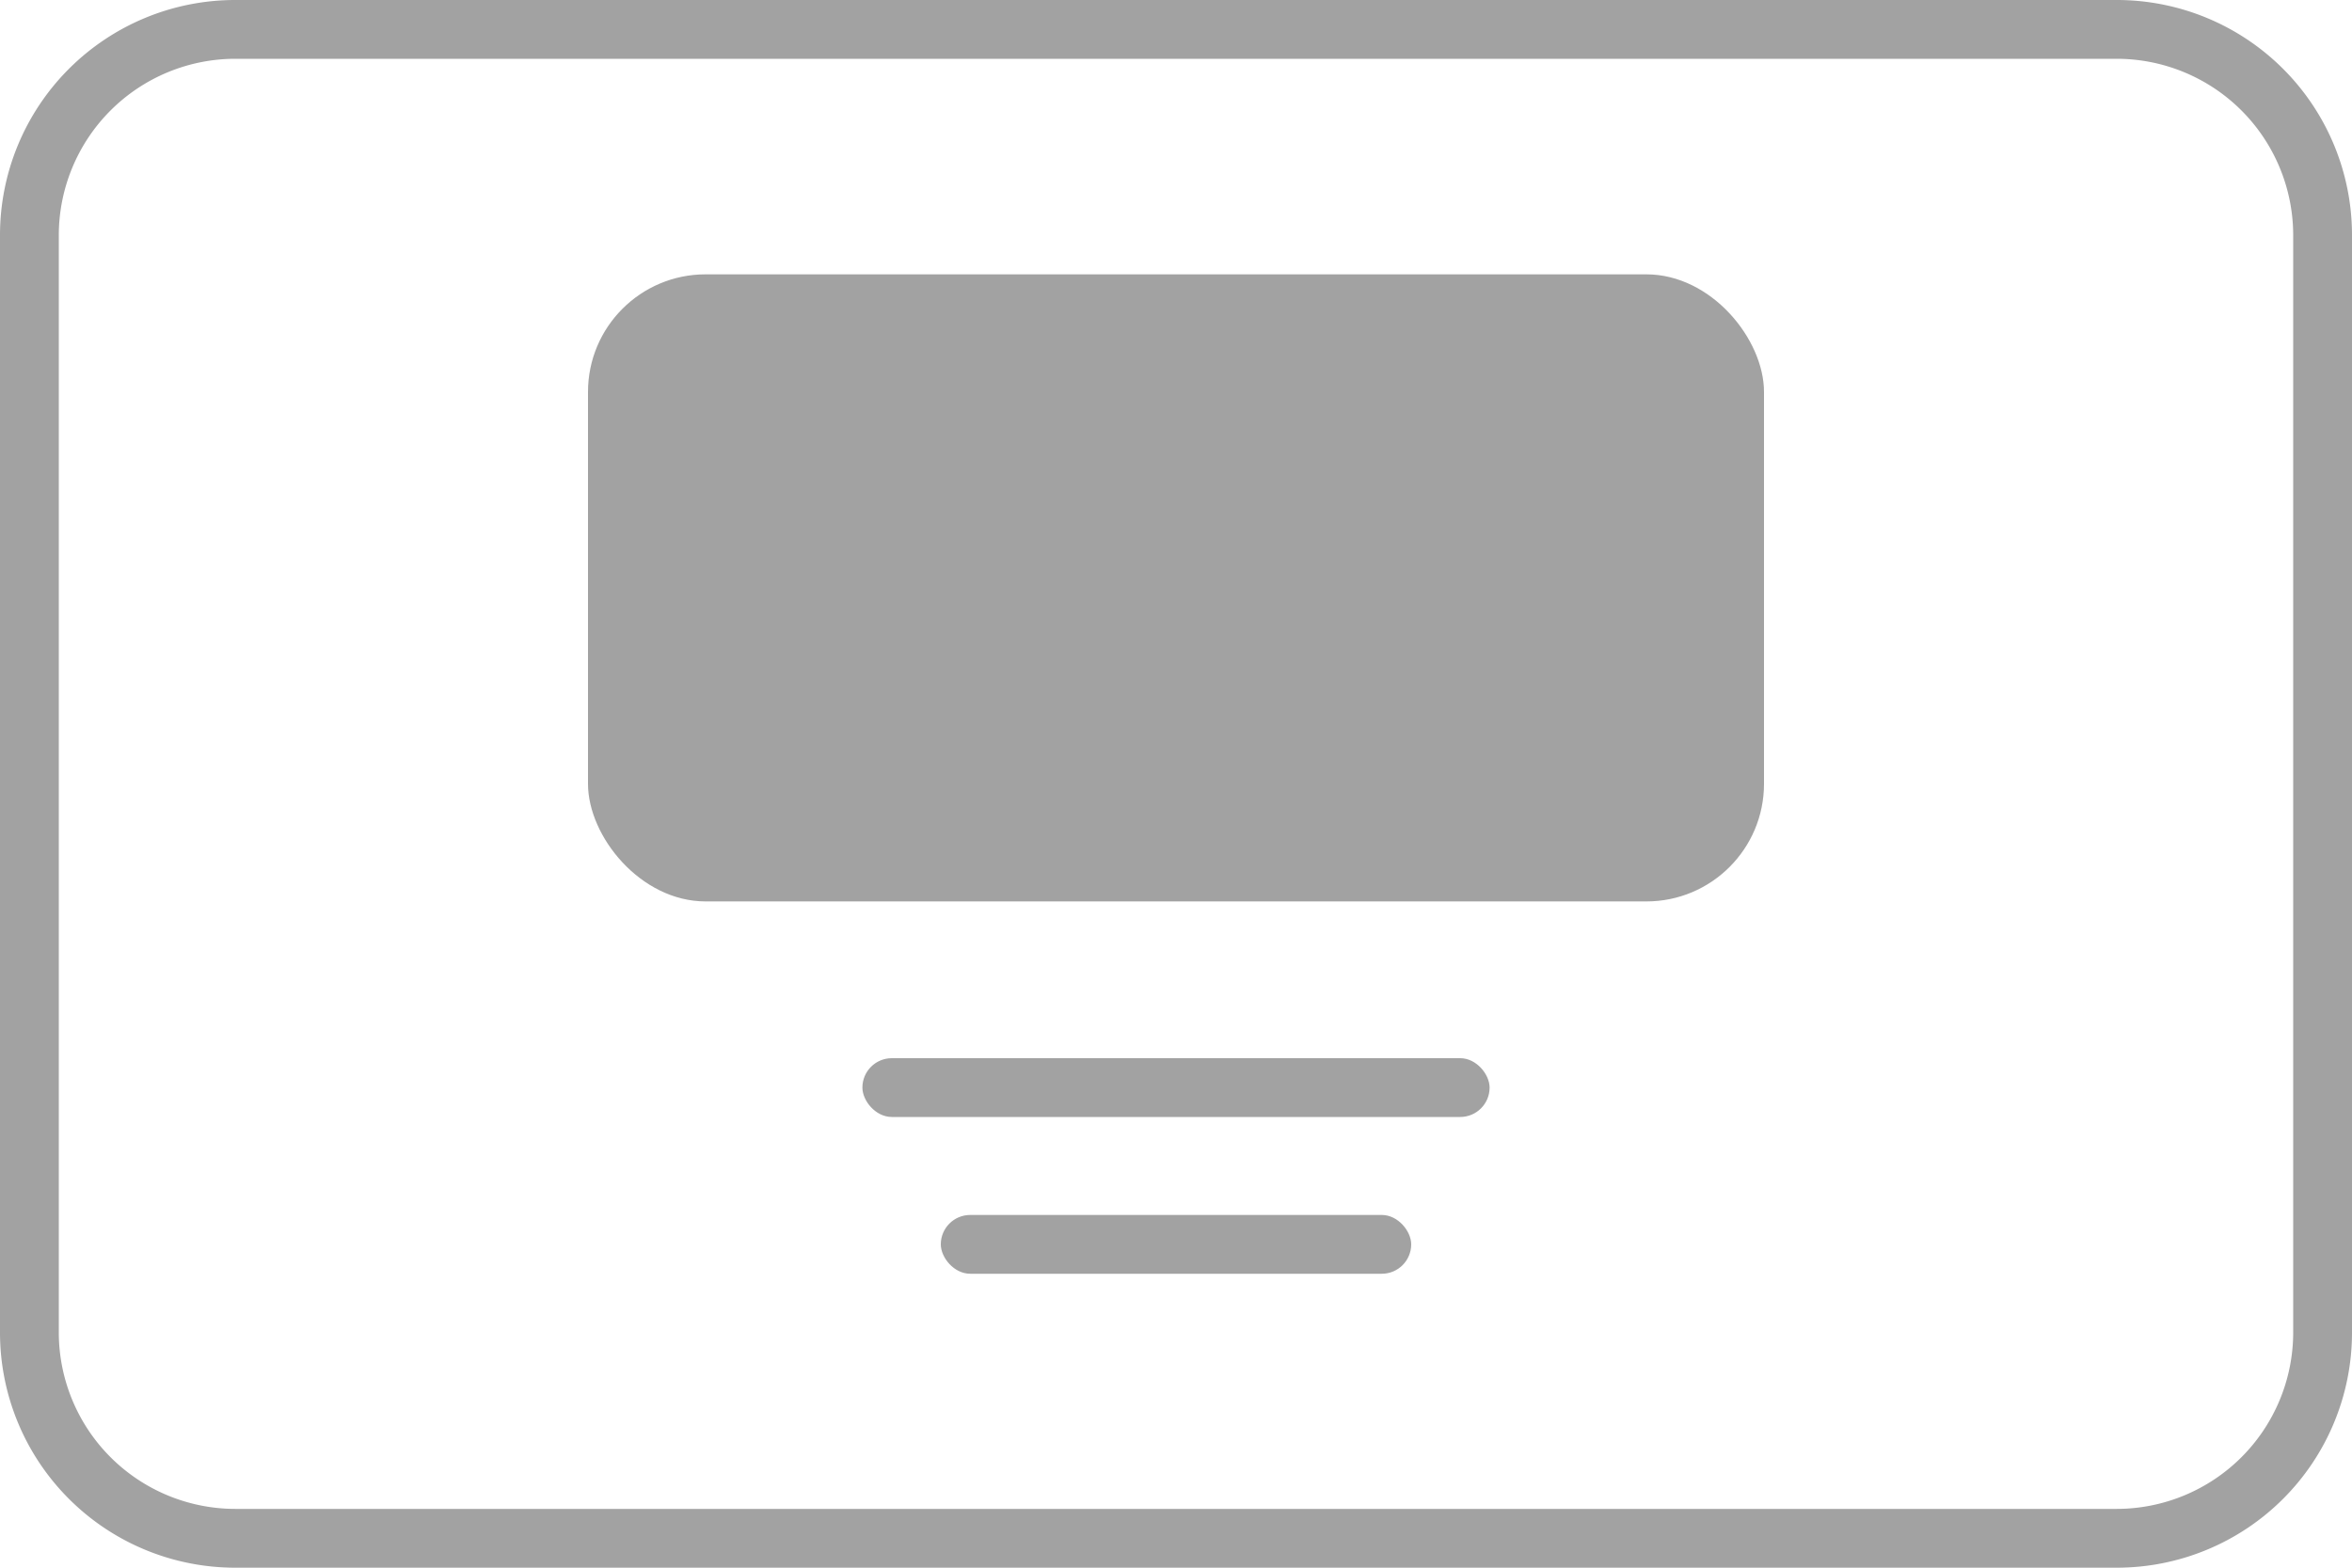 <svg xmlns="http://www.w3.org/2000/svg" width="60" height="40" viewBox="0 0 60 40">
  <g id="media-top" transform="translate(-1745 -1247)">
    <path id="Rectangle_3761_-_Outline" data-name="Rectangle 3761 - Outline" d="M6,1.5A4.505,4.505,0,0,0,1.5,6V34A4.505,4.505,0,0,0,6,38.5H54A4.505,4.505,0,0,0,58.5,34V6A4.505,4.505,0,0,0,54,1.5H6M6,0H54a6,6,0,0,1,6,6V34a6,6,0,0,1-6,6H6a6,6,0,0,1-6-6V6A6,6,0,0,1,6,0Z" transform="translate(1745 1247)" fill="#a2a2a2"/>
    <rect id="Rectangle_3763" data-name="Rectangle 3763" width="16" height="1.5" rx="0.75" transform="translate(1767 1274)" fill="#a2a2a2"/>
    <rect id="Rectangle_3764" data-name="Rectangle 3764" width="12" height="1.5" rx="0.75" transform="translate(1769 1278)" fill="#a2a2a2"/>
    <rect id="Rectangle_1106" data-name="Rectangle 1106" width="30" height="16" rx="3" transform="translate(1760 1254)" fill="#a2a2a2"/>
  </g>
</svg>
